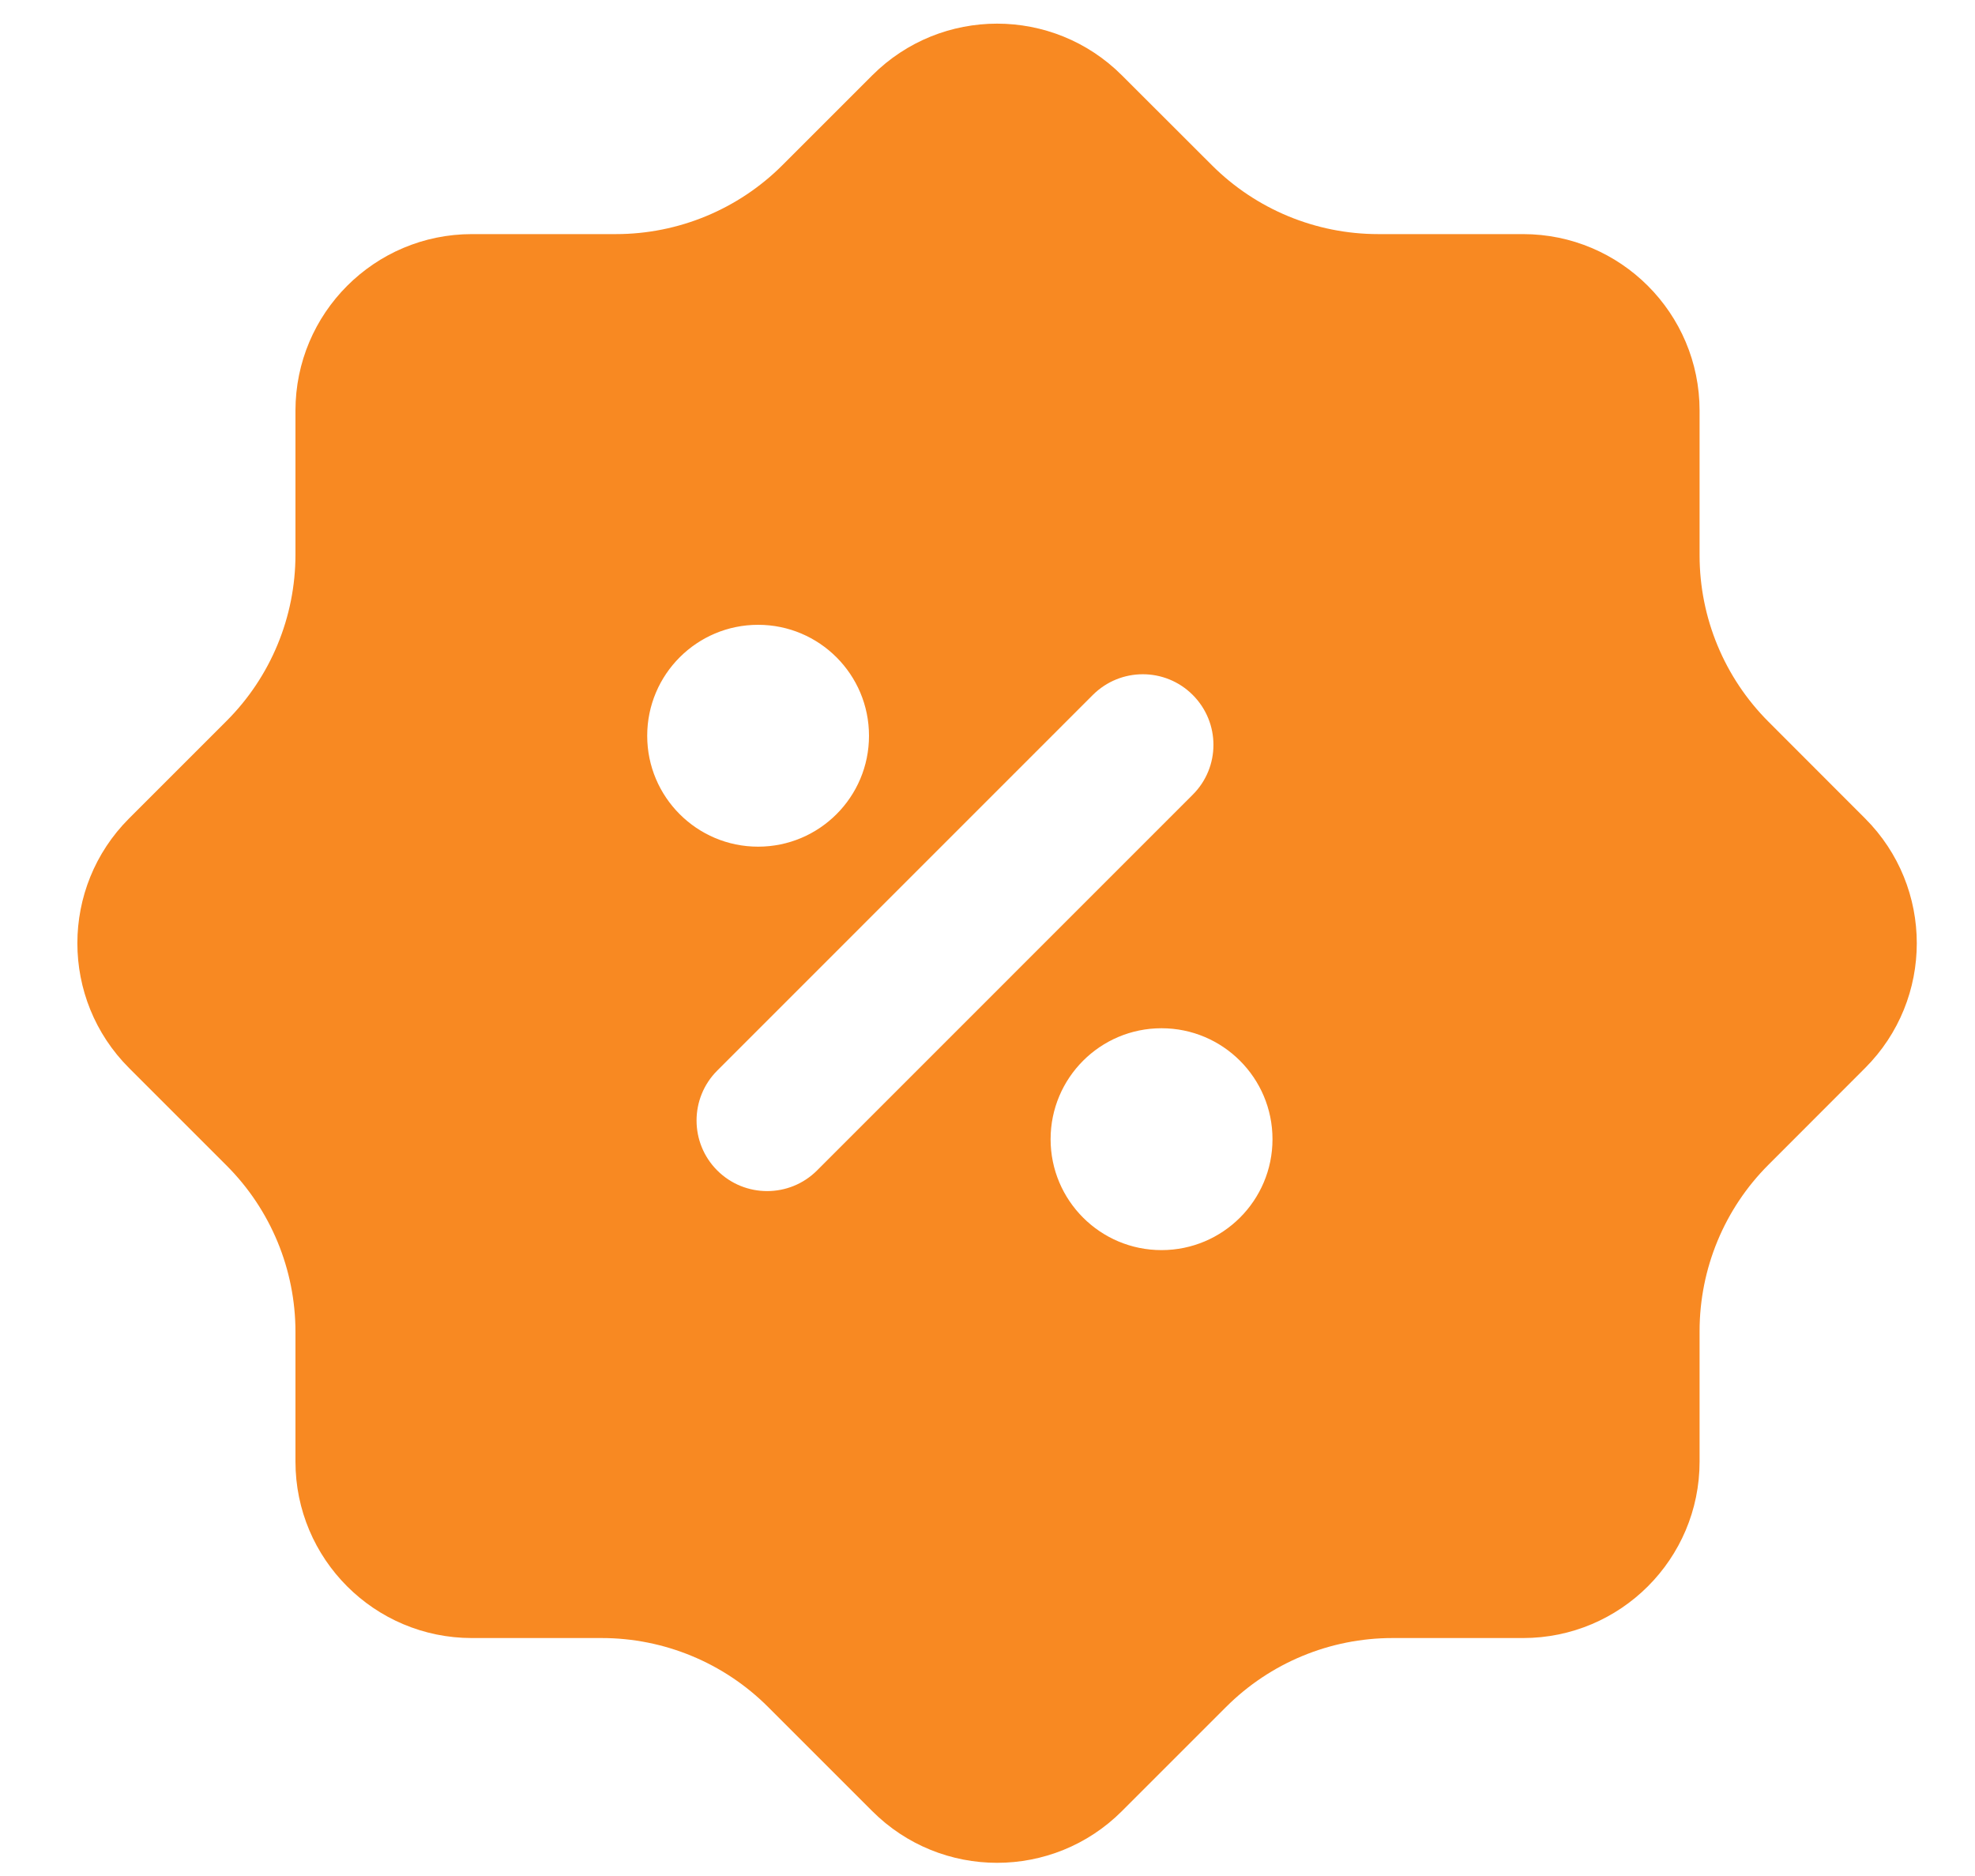 <svg width="20" height="19" viewBox="0 0 20 19" fill="none" xmlns="http://www.w3.org/2000/svg">
<g clip-path="url(#clip0_1077_2688)">
<path fill-rule="evenodd" clip-rule="evenodd" d="M8.833 0.763C9.531 0.065 10.663 0.065 11.361 0.763L12.272 1.673C12.719 2.12 13.325 2.371 13.957 2.371H15.423C16.41 2.371 17.211 3.172 17.211 4.159V5.625C17.211 6.257 17.462 6.863 17.909 7.31L18.887 8.289C19.585 8.987 19.585 10.119 18.887 10.817L17.909 11.796C17.462 12.242 17.211 12.849 17.211 13.481V14.803C17.211 15.79 16.41 16.59 15.423 16.59H14.101C13.469 16.59 12.863 16.841 12.416 17.288L11.361 18.343C10.663 19.041 9.531 19.041 8.833 18.343L7.778 17.288C7.331 16.841 6.725 16.59 6.093 16.59H4.779C3.792 16.59 2.992 15.79 2.992 14.803V13.489C2.992 12.857 2.741 12.251 2.294 11.804L1.307 10.817C0.609 10.119 0.609 8.987 1.307 8.289L2.294 7.302C2.741 6.855 2.992 6.249 2.992 5.617V4.159C2.992 3.172 3.792 2.371 4.779 2.371H6.237C6.869 2.371 7.476 2.12 7.923 1.673L8.833 0.763ZM12.078 7.038C11.799 6.759 11.347 6.759 11.067 7.038L7.263 10.843C6.984 11.122 6.984 11.575 7.263 11.854C7.542 12.133 7.995 12.133 8.274 11.854L12.078 8.049C12.358 7.77 12.358 7.318 12.078 7.038ZM8.8 7.452C8.8 8.072 8.297 8.575 7.677 8.575C7.057 8.575 6.554 8.072 6.554 7.452C6.554 6.831 7.057 6.328 7.677 6.328C8.297 6.328 8.8 6.831 8.8 7.452ZM11.762 12.661C12.383 12.661 12.886 12.158 12.886 11.538C12.886 10.917 12.383 10.414 11.762 10.414C11.142 10.414 10.639 10.917 10.639 11.538C10.639 12.158 11.142 12.661 11.762 12.661Z" fill="#F88922"/>
</g>
<defs>
<clipPath id="clip0_1077_2688">
<rect width="18.628" height="18.628" fill="white" transform="translate(0.783 0.239)"/>
</clipPath>
</defs>
</svg>
